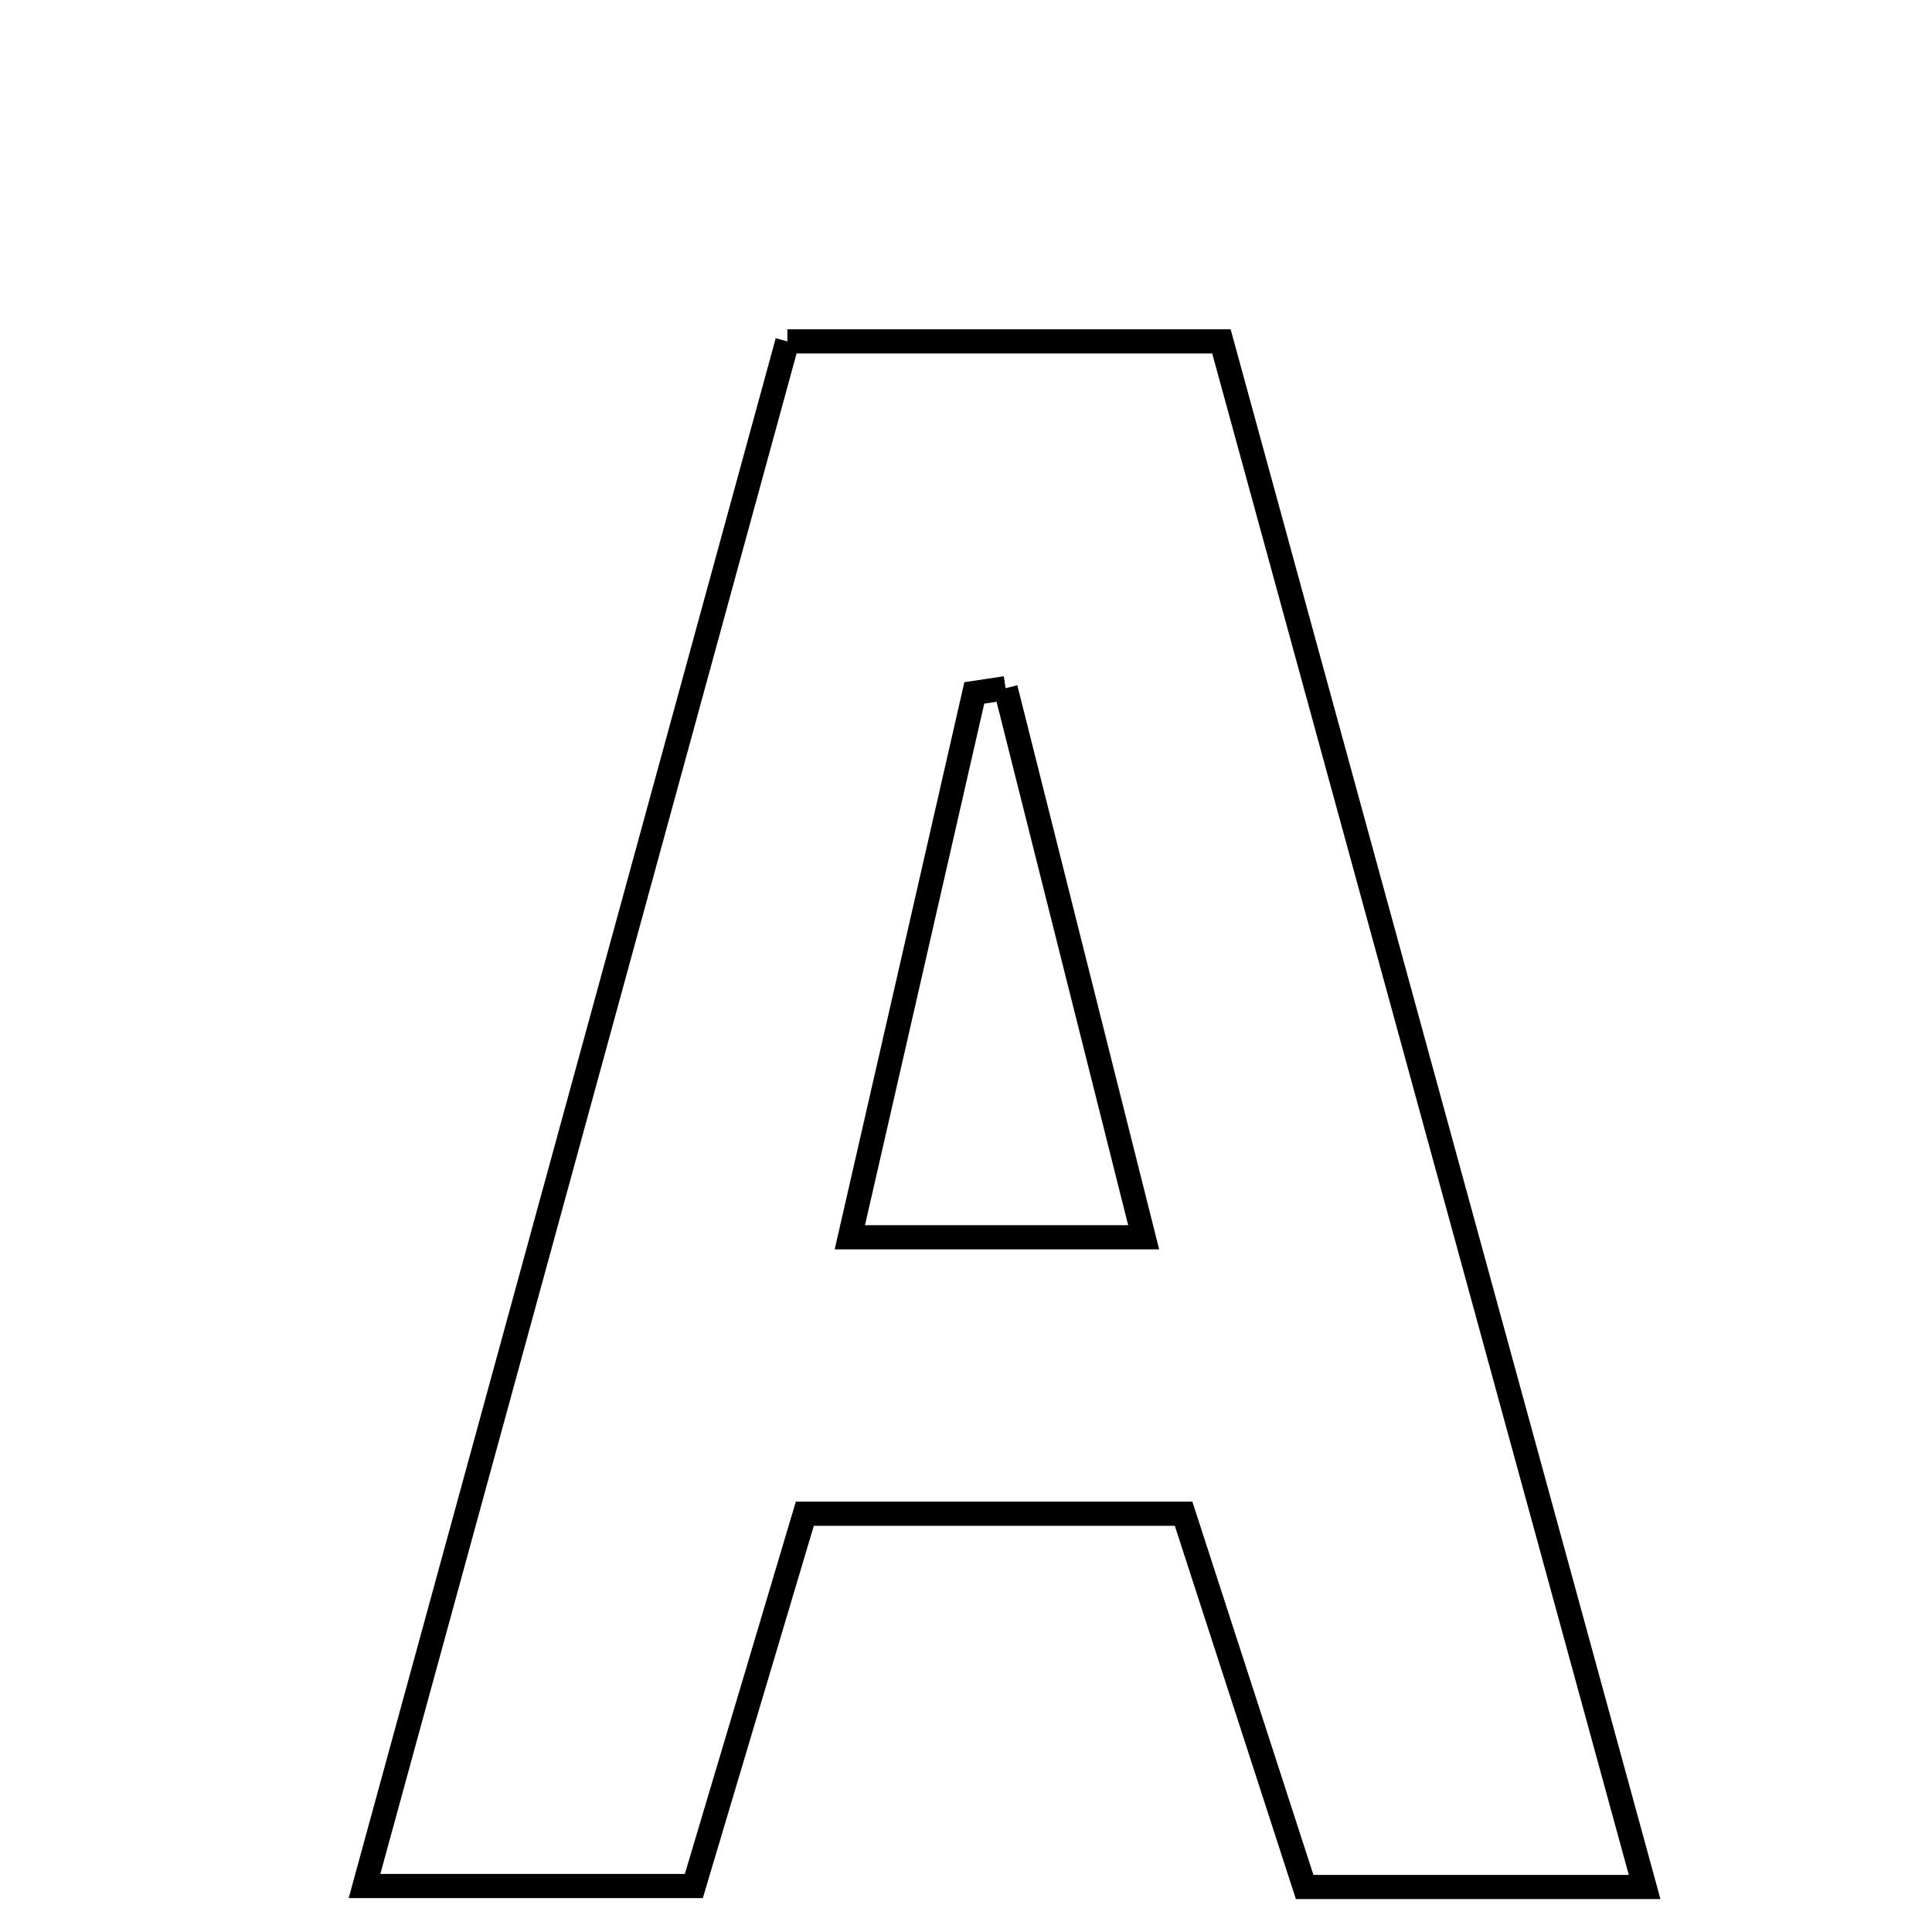 <svg xmlns="http://www.w3.org/2000/svg" viewBox="0.0 0.0 24.0 24.0" height="200px" width="200px"><path fill="none" stroke="black" stroke-width=".3" stroke-opacity="1.0"  filling="0" d="M9.781 4.241 C11.638 4.241 13.316 4.241 15.173 4.241 C16.912 10.59 18.631 16.869 20.43 23.441 C18.763 23.441 17.549 23.441 16.207 23.441 C15.708 21.901 15.221 20.402 14.703 18.804 C13.137 18.804 11.645 18.804 9.998 18.804 C9.539 20.343 9.088 21.855 8.619 23.429 C7.316 23.429 6.105 23.429 4.528 23.429 C6.307 16.93 8.039 10.605 9.781 4.241"></path>
<path fill="none" stroke="black" stroke-width=".3" stroke-opacity="1.0"  filling="0" d="M12.492 8.549 C13.049 10.766 13.607 12.982 14.207 15.37 C12.855 15.37 11.772 15.37 10.557 15.37 C11.101 12.995 11.602 10.802 12.103 8.608 C12.233 8.589 12.362 8.569 12.492 8.549"></path></svg>